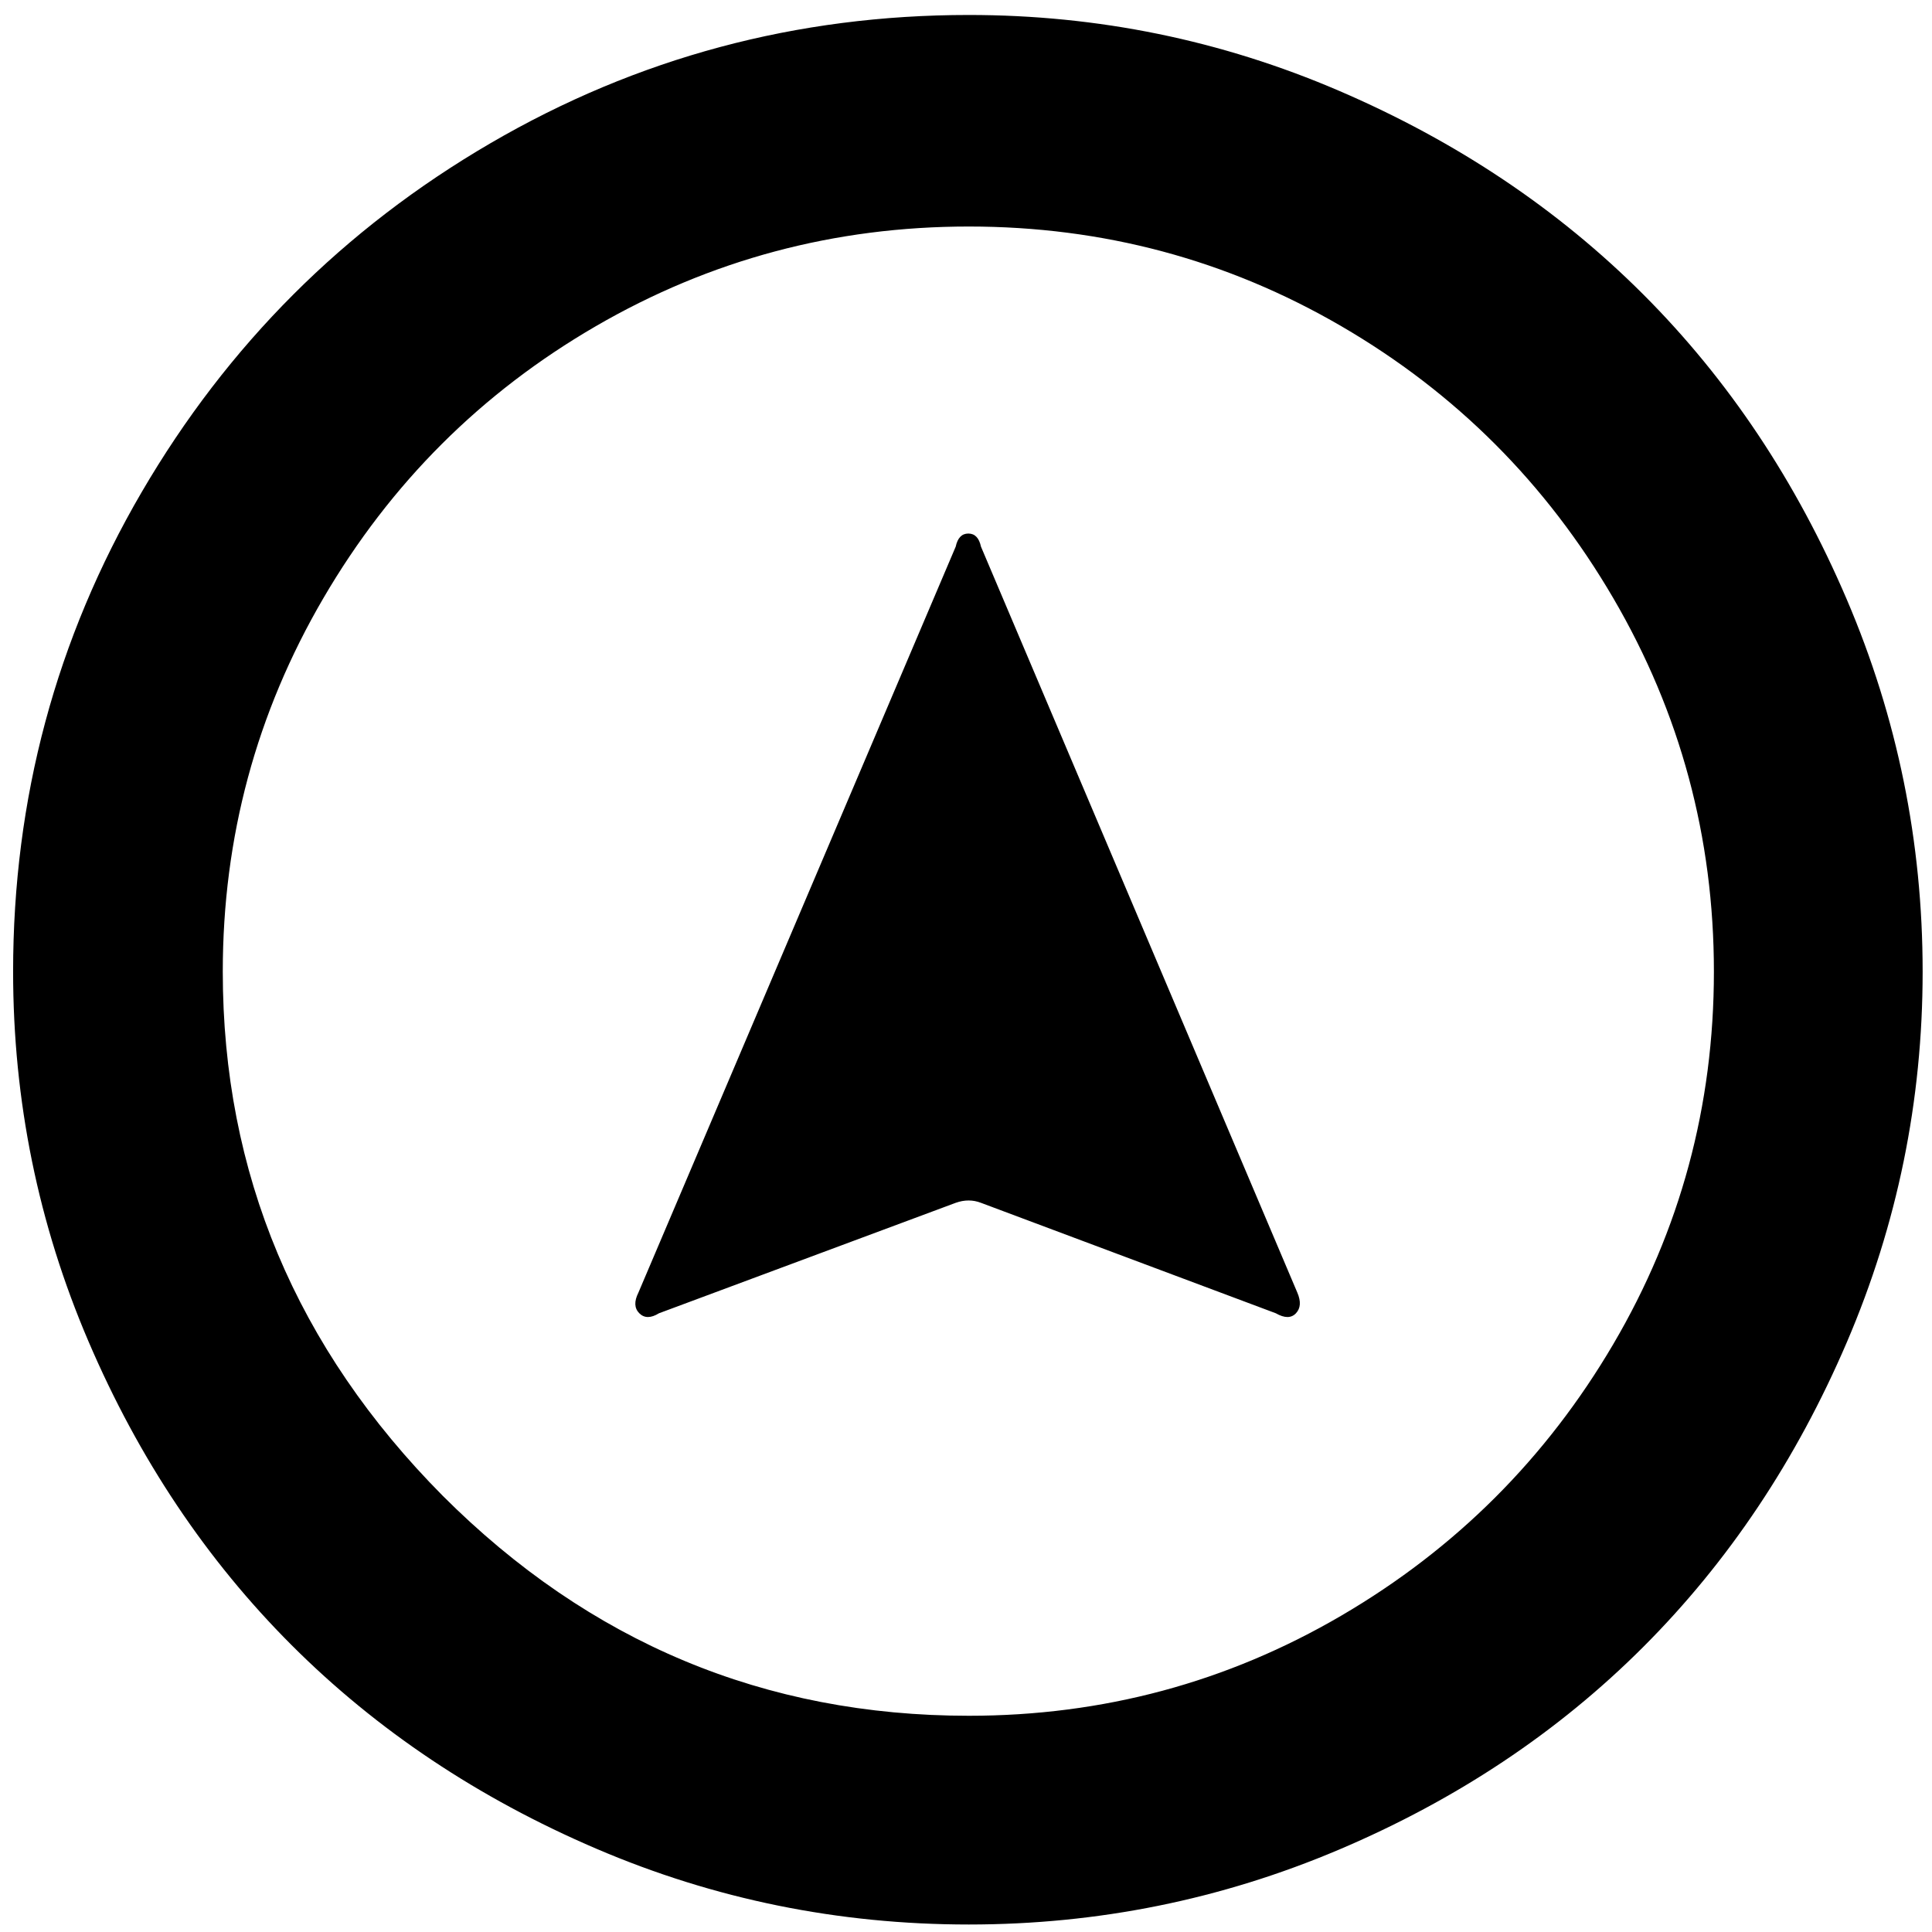 <?xml version="1.0" standalone="no"?>
<!DOCTYPE svg PUBLIC "-//W3C//DTD SVG 1.1//EN" "http://www.w3.org/Graphics/SVG/1.1/DTD/svg11.dtd" >
<svg xmlns="http://www.w3.org/2000/svg" xmlns:xlink="http://www.w3.org/1999/xlink" version="1.1" width="2048" height="2048" viewBox="-10 0 2064 2048">
   <path fill="currentColor"
d="M4 1030q0 -277 137.5 -512.5t372.5 -372.5t511 -137q207 0 395.5 81t325 217.5t217.5 326t81 397.5q0 207 -81 396t-217.5 325.5t-325 216.5t-395.5 80q-209 0 -398 -81t-325.5 -217.5t-217 -324.5t-80.5 -395zM228 1030q0 323 235 560q235 235 562 235q215 0 398 -107
t290.5 -290t107.5 -398t-107.5 -399t-290.5 -290.5t-398 -106.5t-398.5 106.5t-291 290.5t-107.5 399zM672 1373l339 -797q3 -14 13.5 -14t13.5 14l338 797q6 14 -1.5 22t-21.5 0l-315 -118q-13 -5 -27 0l-317 118q-13 8 -21 0t-1 -22z" />
</svg>
